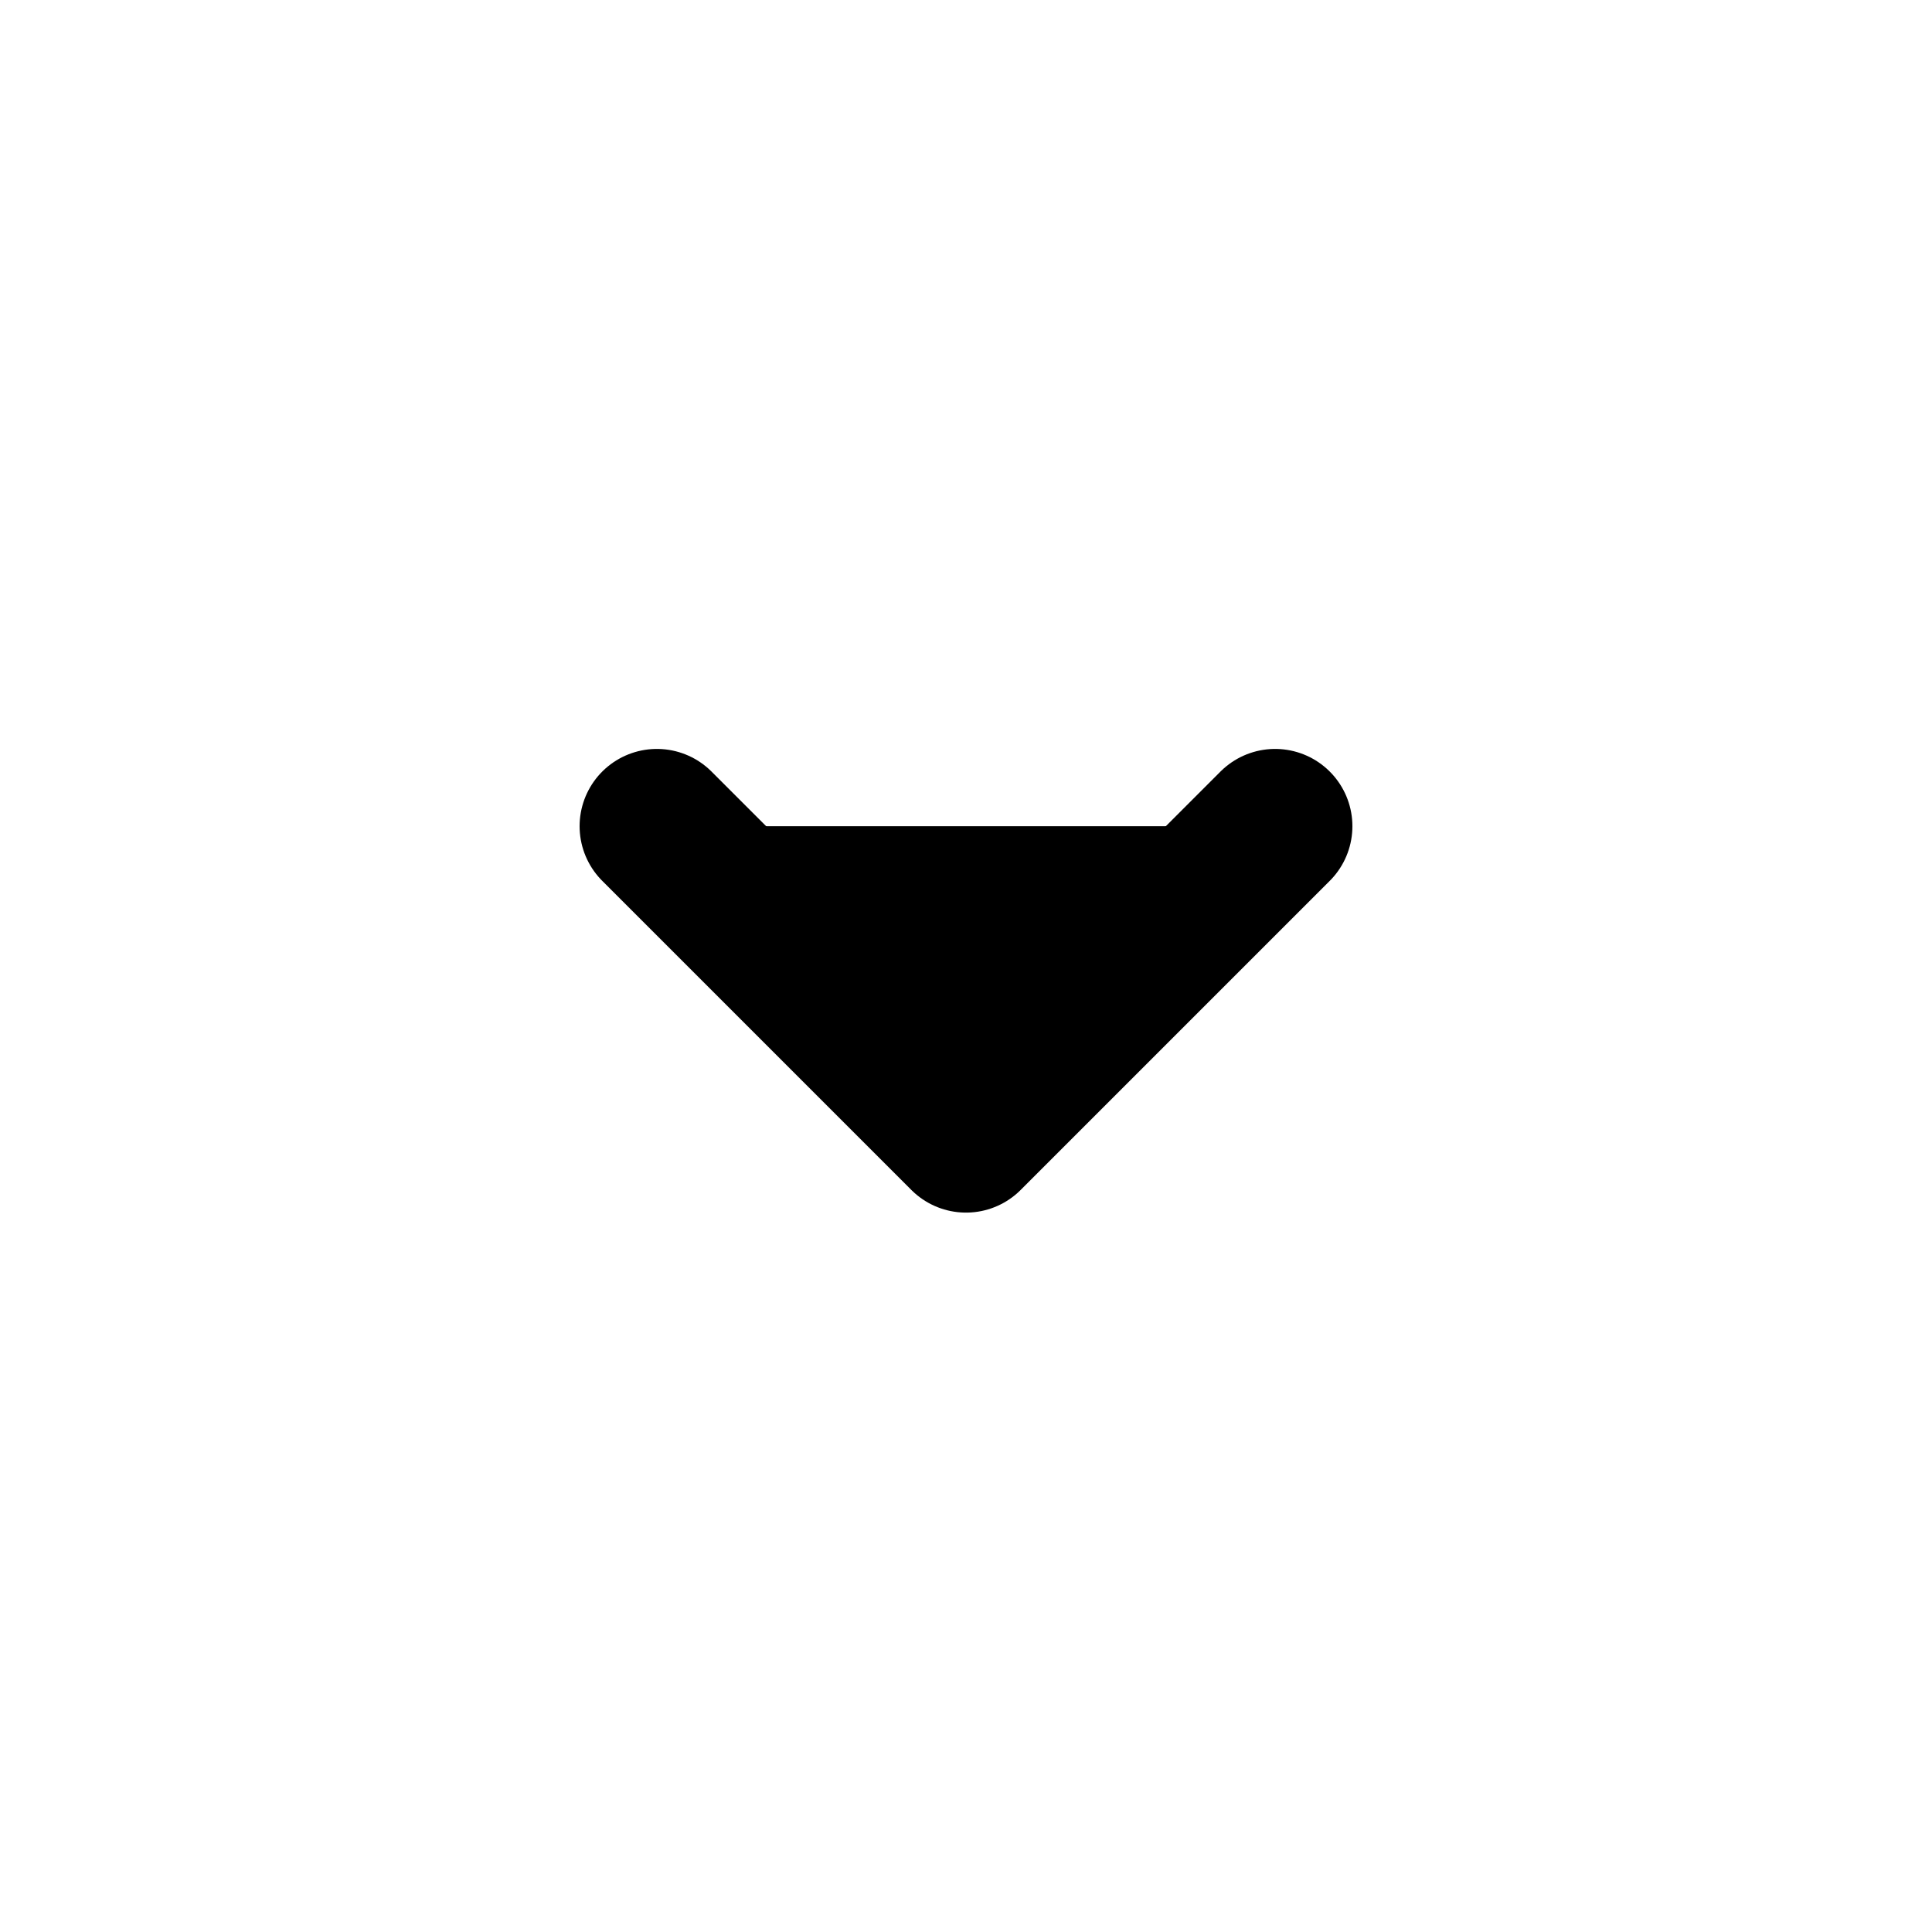 <svg id="chevron_down" width="25" height="25" viewBox="0 0 25 25">
    <path d="M8.5 10.691L12.5 14.691L16.5 10.691" stroke="currentColor" stroke-width="2" stroke-linecap="round"
          stroke-linejoin="round"/>
</svg>
